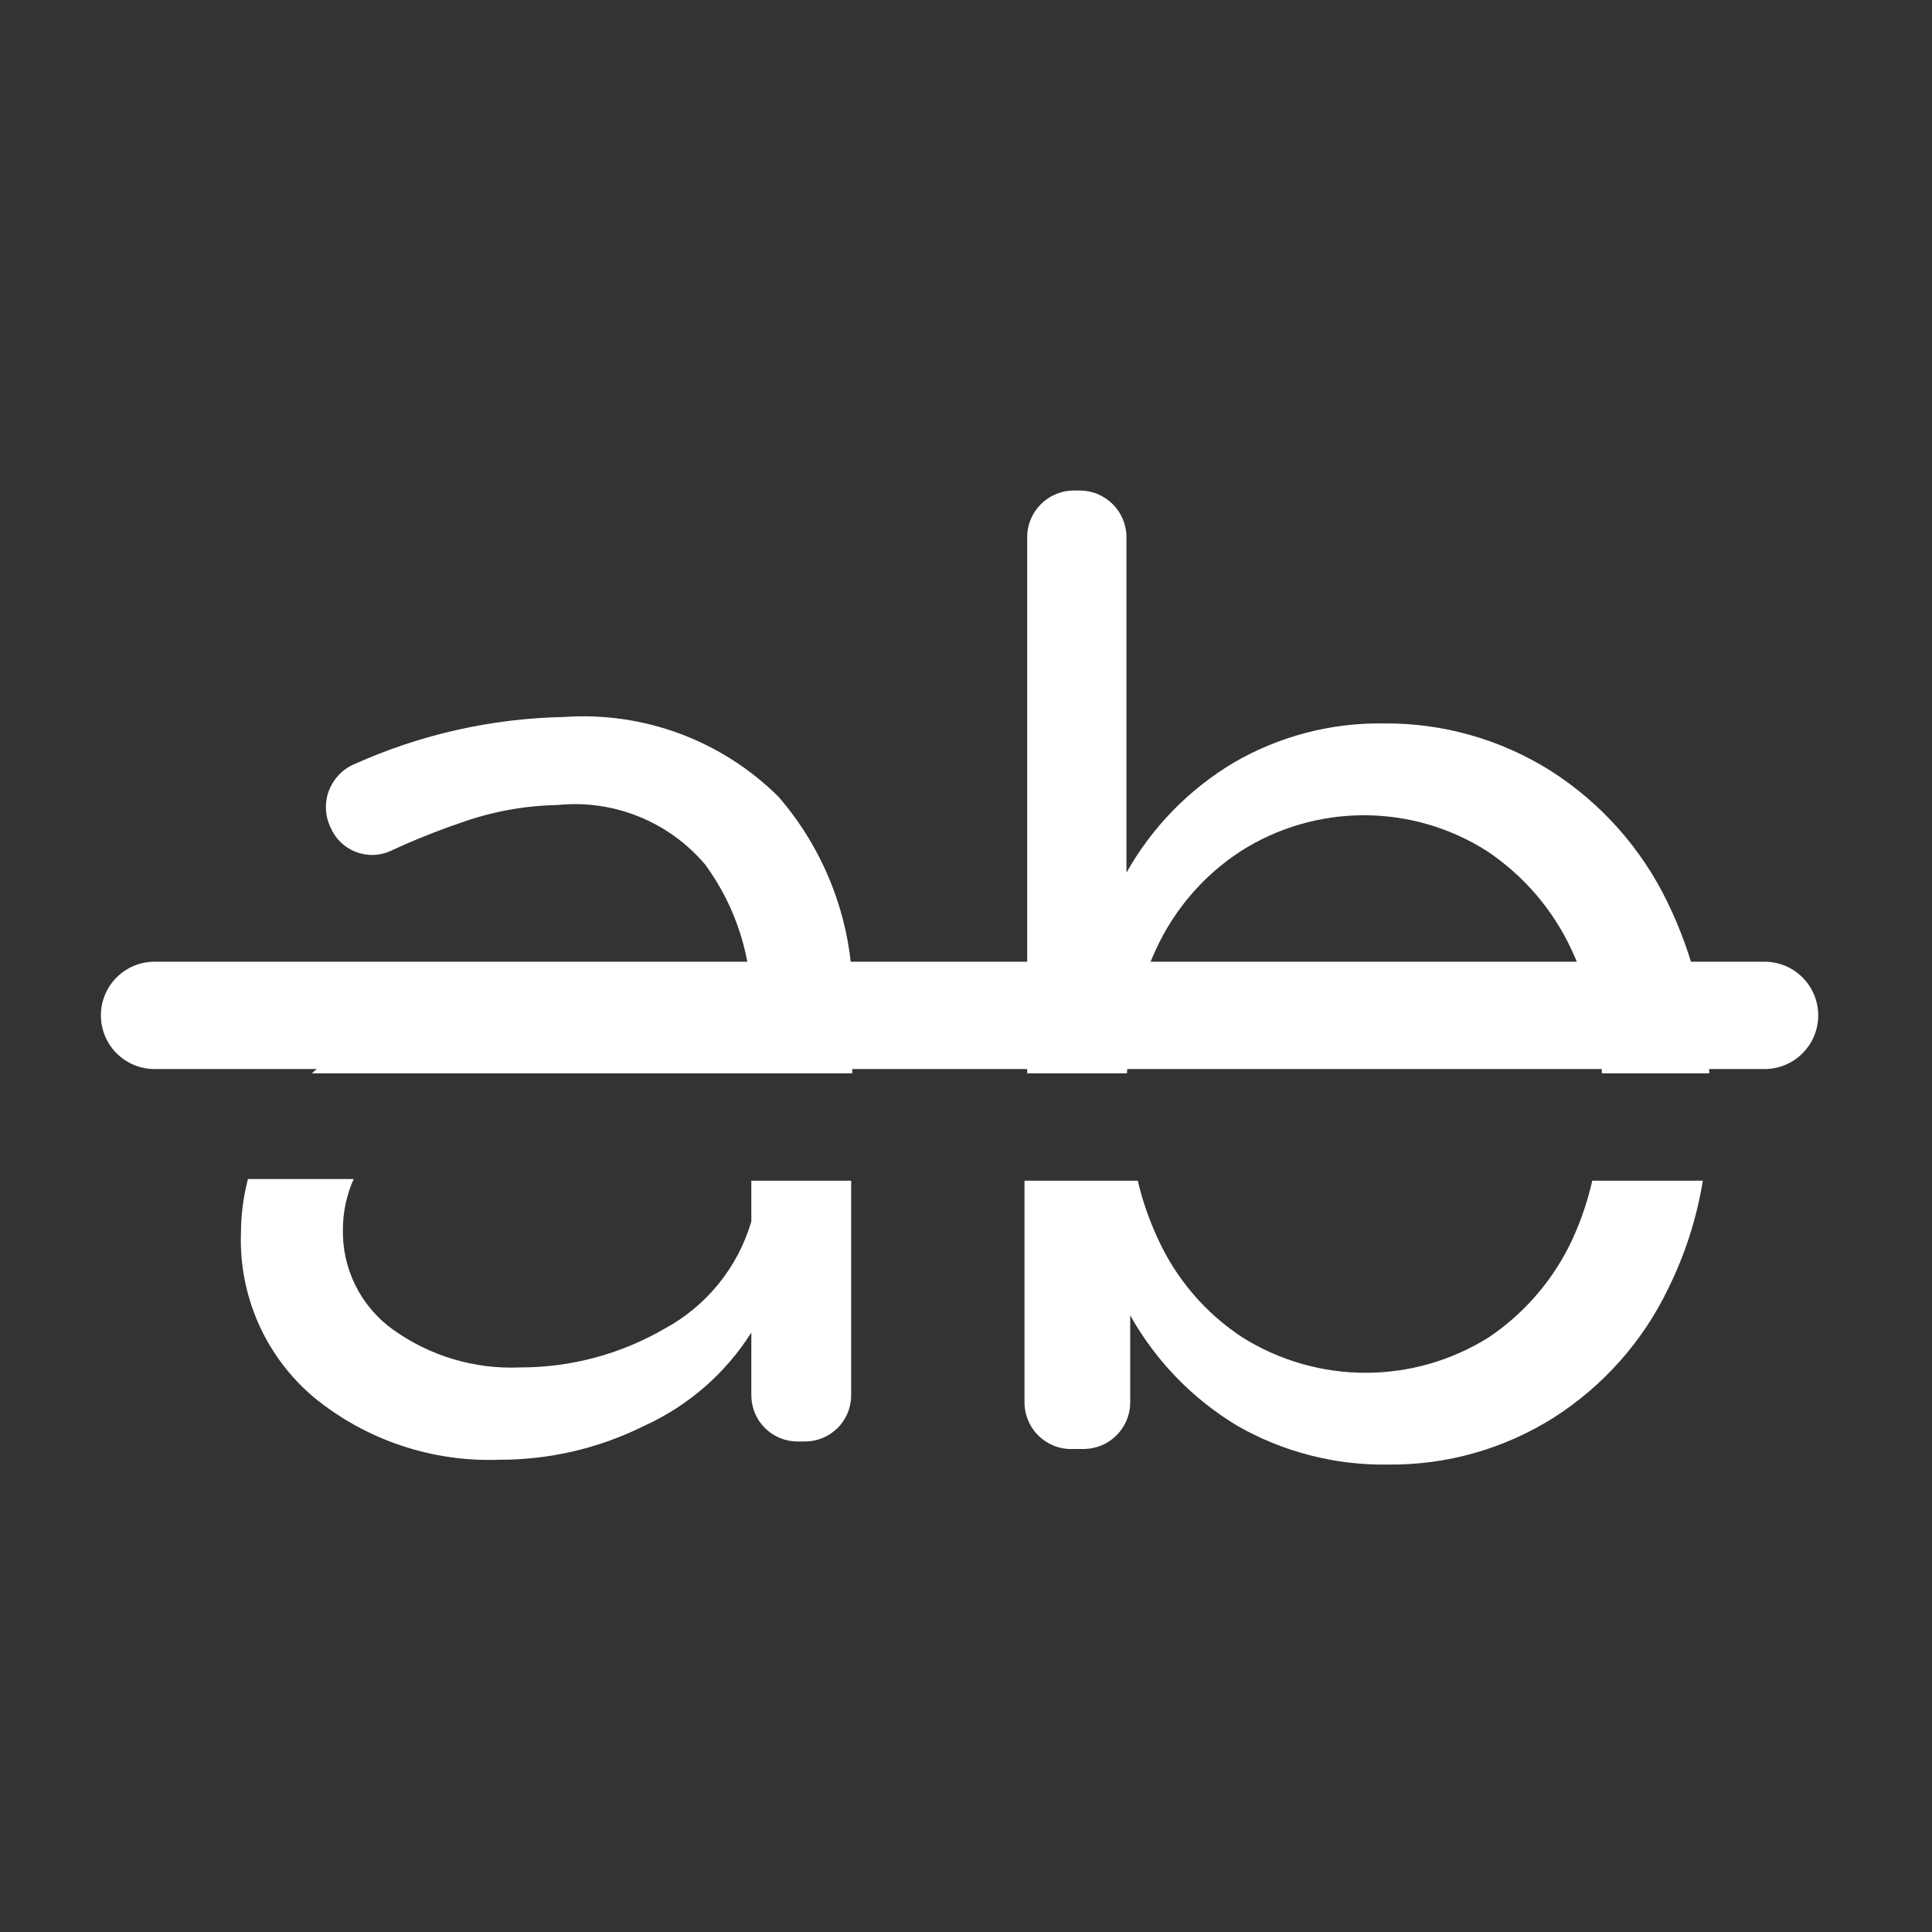 <svg width="36" height="36" viewBox="0 0 36 36" fill="none" xmlns="http://www.w3.org/2000/svg">
<rect x="0" y="0" width="36" height="36" fill="#333333" stroke="none"/>
<path d="M32.88 19.92H2.88C2.615 19.92 2.36 19.815 2.173 19.627C1.985 19.44 1.88 19.185 1.88 18.92C1.88 18.655 1.985 18.4 2.173 18.213C2.36 18.025 2.615 17.92 2.88 17.92H32.88C33.145 17.92 33.4 18.025 33.587 18.213C33.775 18.4 33.88 18.655 33.88 18.92C33.88 19.185 33.775 19.44 33.587 19.627C33.4 19.815 33.145 19.92 32.88 19.92Z" fill="white"/>
<path d="M7.27 15.86C7.69 15.664 8.121 15.49 8.56 15.34C9.147 15.127 9.766 15.012 10.39 15C10.904 14.948 11.423 15.021 11.902 15.215C12.382 15.408 12.806 15.716 13.14 16.11C13.722 16.903 14.025 17.867 14 18.85V19.34C12.618 18.868 11.17 18.619 9.71 18.6C8.818 18.591 7.934 18.775 7.12 19.14C6.641 19.356 6.199 19.646 5.81 20H15.88V18.85C15.956 17.39 15.465 15.957 14.51 14.85C13.988 14.331 13.361 13.929 12.671 13.672C11.981 13.415 11.245 13.309 10.51 13.36C9.161 13.386 7.831 13.686 6.6 14.24C6.492 14.286 6.394 14.354 6.313 14.439C6.232 14.525 6.169 14.626 6.127 14.736C6.086 14.846 6.068 14.964 6.074 15.081C6.079 15.199 6.109 15.314 6.16 15.42C6.204 15.522 6.267 15.615 6.346 15.692C6.426 15.77 6.52 15.831 6.623 15.872C6.726 15.912 6.837 15.932 6.948 15.931C7.059 15.929 7.168 15.905 7.27 15.86V15.86Z" fill="white"/>
<path d="M21 20C21.023 19.201 21.206 18.416 21.54 17.69C21.883 16.943 22.431 16.308 23.12 15.86C23.806 15.423 24.602 15.191 25.415 15.191C26.228 15.191 27.024 15.423 27.71 15.86C28.391 16.315 28.934 16.948 29.28 17.69C29.619 18.415 29.813 19.2 29.85 20H31.85C31.821 18.893 31.555 17.805 31.07 16.81C30.585 15.807 29.83 14.958 28.89 14.36C27.962 13.777 26.886 13.471 25.79 13.48C24.808 13.464 23.839 13.716 22.99 14.21C22.155 14.707 21.466 15.414 20.99 16.26V10C20.987 9.773 20.896 9.555 20.735 9.395C20.574 9.234 20.357 9.143 20.13 9.14H20C19.773 9.143 19.555 9.234 19.395 9.395C19.234 9.555 19.142 9.773 19.14 10V20H21Z" fill="white"/>
<path d="M29.67 22C29.586 22.368 29.466 22.726 29.31 23.07C28.967 23.82 28.424 24.46 27.74 24.92C27.052 25.351 26.257 25.58 25.445 25.58C24.633 25.58 23.838 25.351 23.15 24.92C22.458 24.466 21.91 23.824 21.57 23.07C21.411 22.727 21.287 22.368 21.2 22H19.09V26.13C19.09 26.248 19.114 26.364 19.16 26.472C19.206 26.581 19.274 26.678 19.359 26.76C19.444 26.841 19.545 26.904 19.655 26.946C19.765 26.987 19.883 27.005 20 27H20.2C20.427 26.997 20.645 26.906 20.805 26.745C20.966 26.584 21.058 26.367 21.06 26.14V24.51C21.536 25.359 22.225 26.07 23.06 26.57C23.912 27.056 24.879 27.305 25.86 27.29C26.957 27.303 28.034 26.997 28.96 26.41C29.88 25.82 30.618 24.986 31.09 24C31.401 23.369 31.617 22.695 31.73 22H29.67Z" fill="white"/>
<path d="M14 22V22.76C13.876 23.184 13.668 23.579 13.39 23.922C13.112 24.266 12.769 24.55 12.38 24.76C11.563 25.234 10.635 25.482 9.69 25.48C8.847 25.517 8.017 25.27 7.33 24.78C7.029 24.566 6.785 24.28 6.621 23.948C6.457 23.617 6.378 23.25 6.39 22.88C6.394 22.566 6.462 22.256 6.59 21.97H4.62C4.535 22.297 4.491 22.633 4.49 22.97C4.469 23.549 4.58 24.125 4.813 24.655C5.047 25.185 5.398 25.655 5.84 26.03C6.814 26.832 8.049 27.248 9.31 27.2C10.243 27.202 11.165 26.986 12 26.57C12.822 26.198 13.518 25.593 14 24.83V26C14 26.228 14.091 26.447 14.252 26.608C14.413 26.769 14.632 26.86 14.86 26.86H15C15.228 26.86 15.447 26.769 15.608 26.608C15.77 26.447 15.86 26.228 15.86 26V22H14Z" fill="white"/>
</svg>
